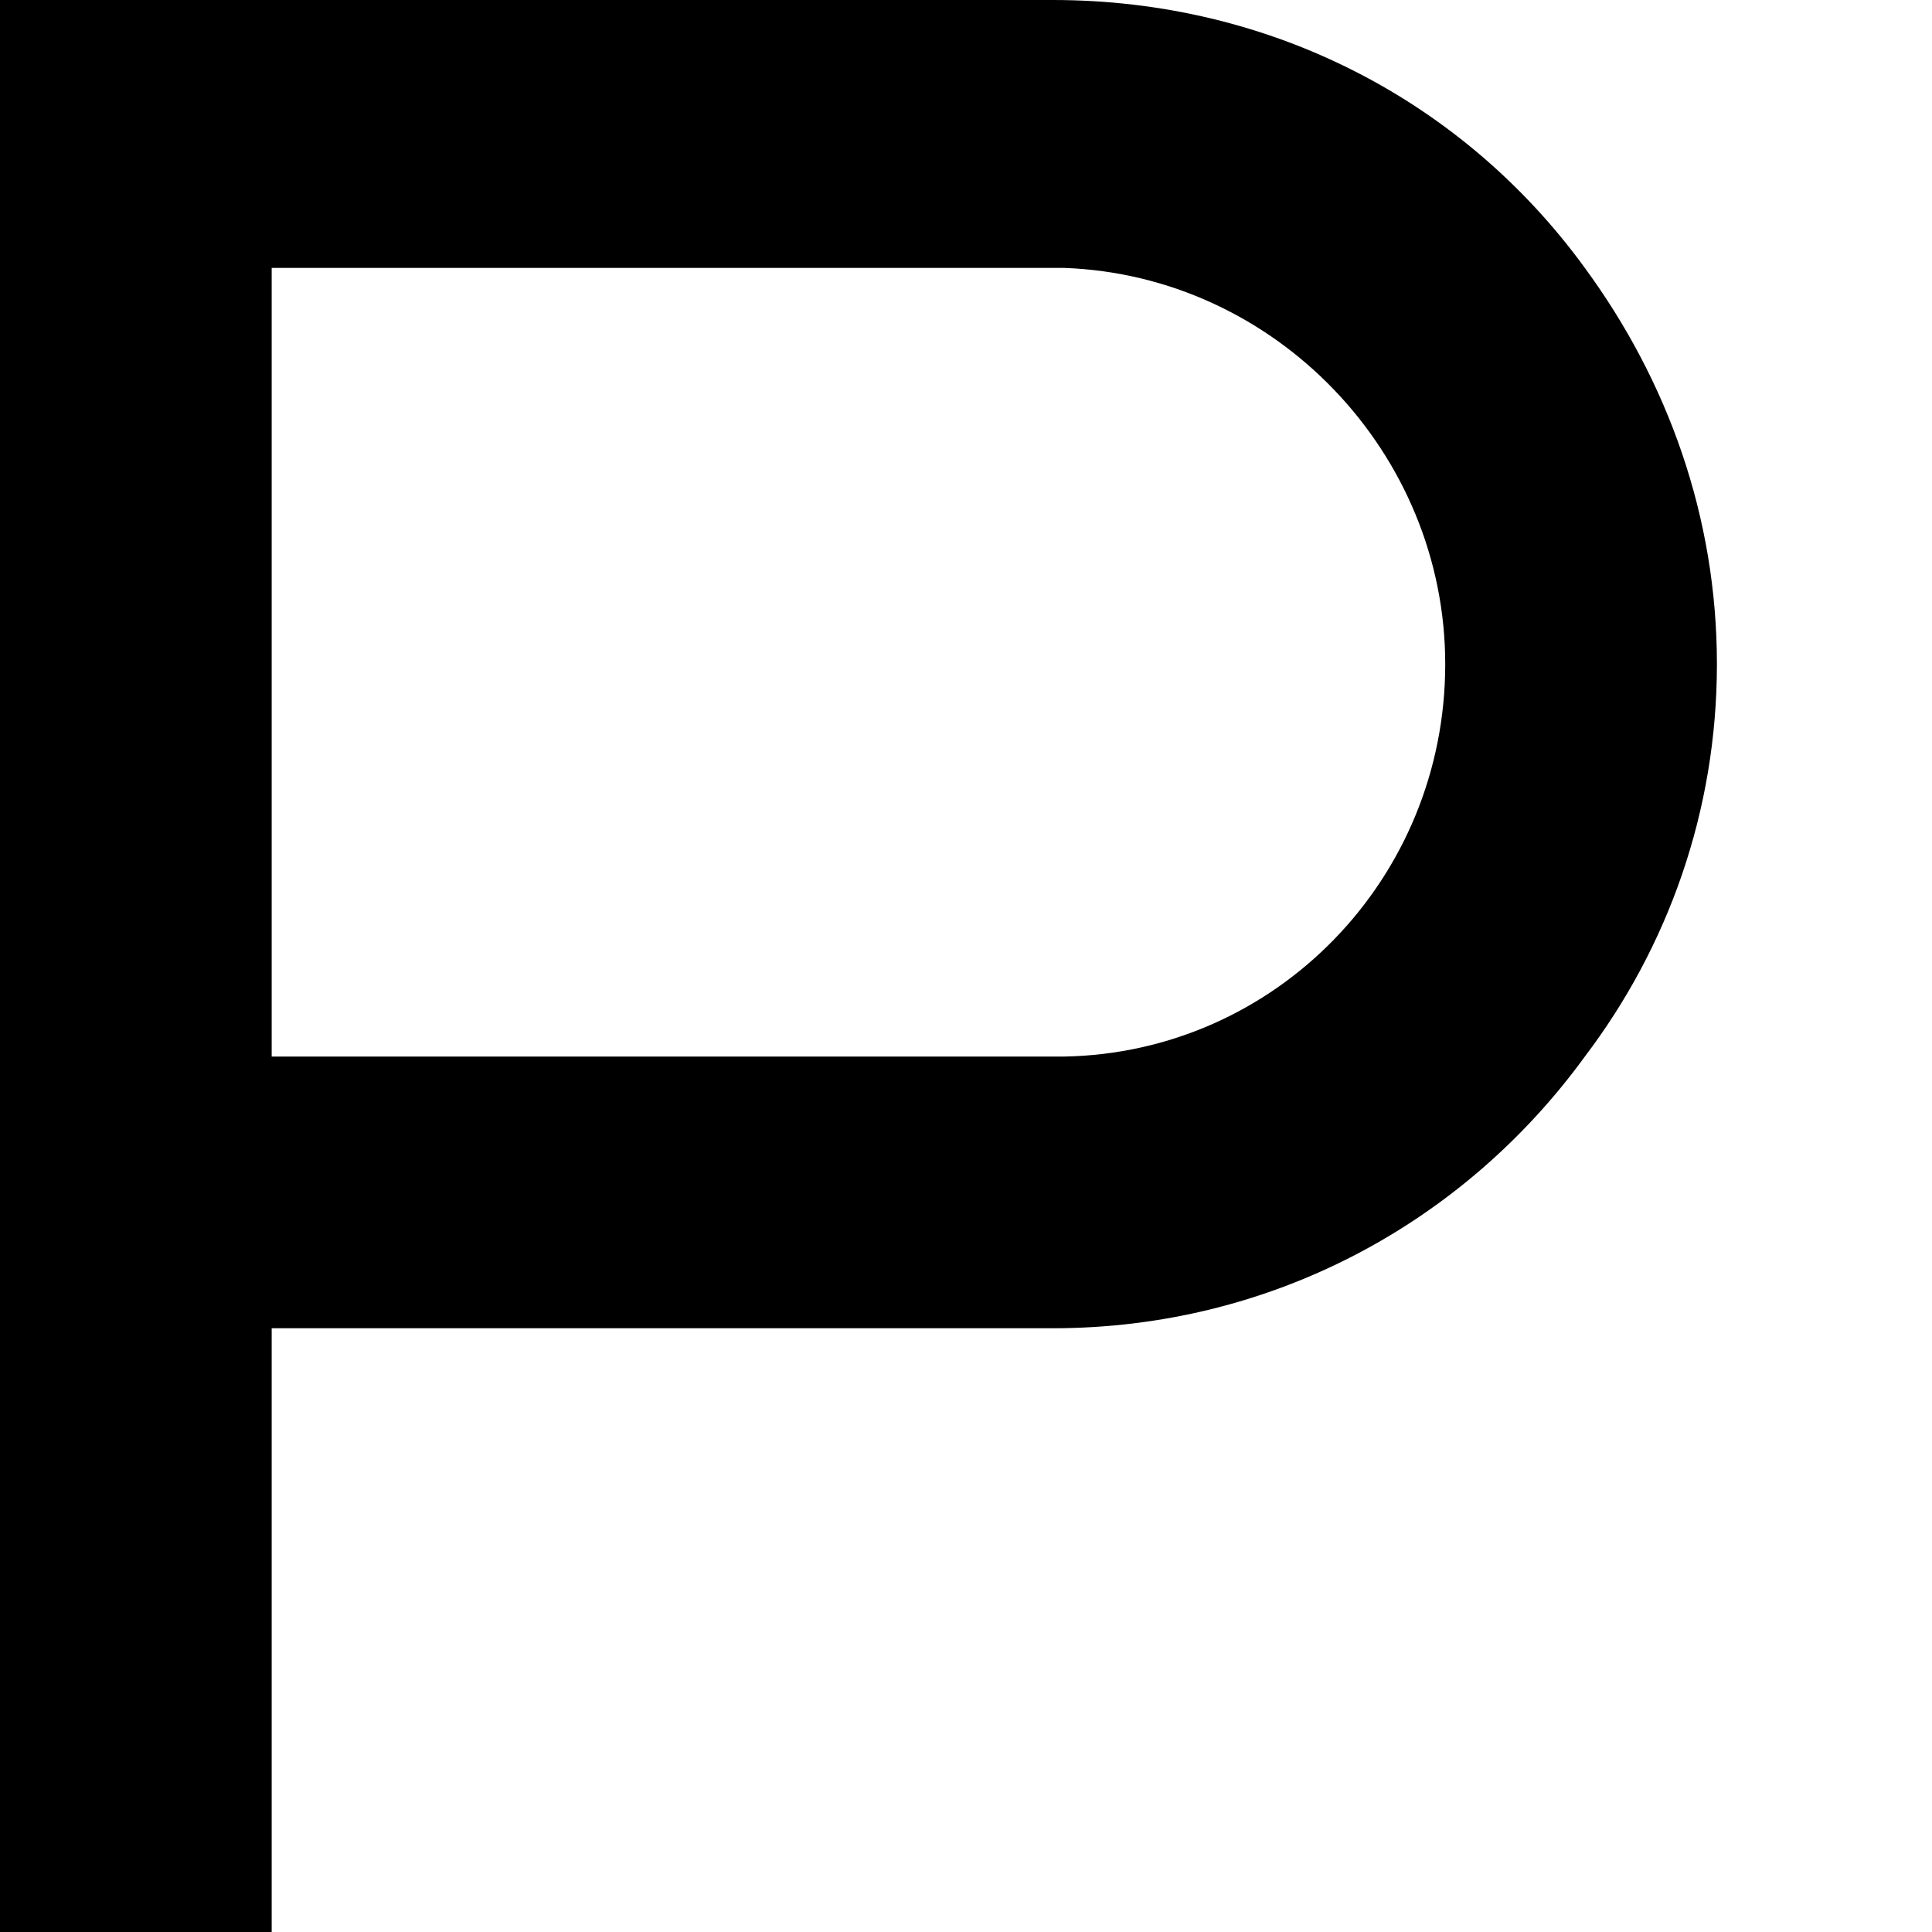<svg xmlns="http://www.w3.org/2000/svg" version="1.1" viewBox="0 0 512 512" fill="currentColor"><path fill="currentColor" d="M0 0h279c58 0 109 27 141 71c22 30 35 66 35 105s-13 75-35 104c-32 44-83 72-141 72H72v383H0zm72 280h210c56-1 101-47 101-104c0-56-45-103-101-105H72z"/></svg>